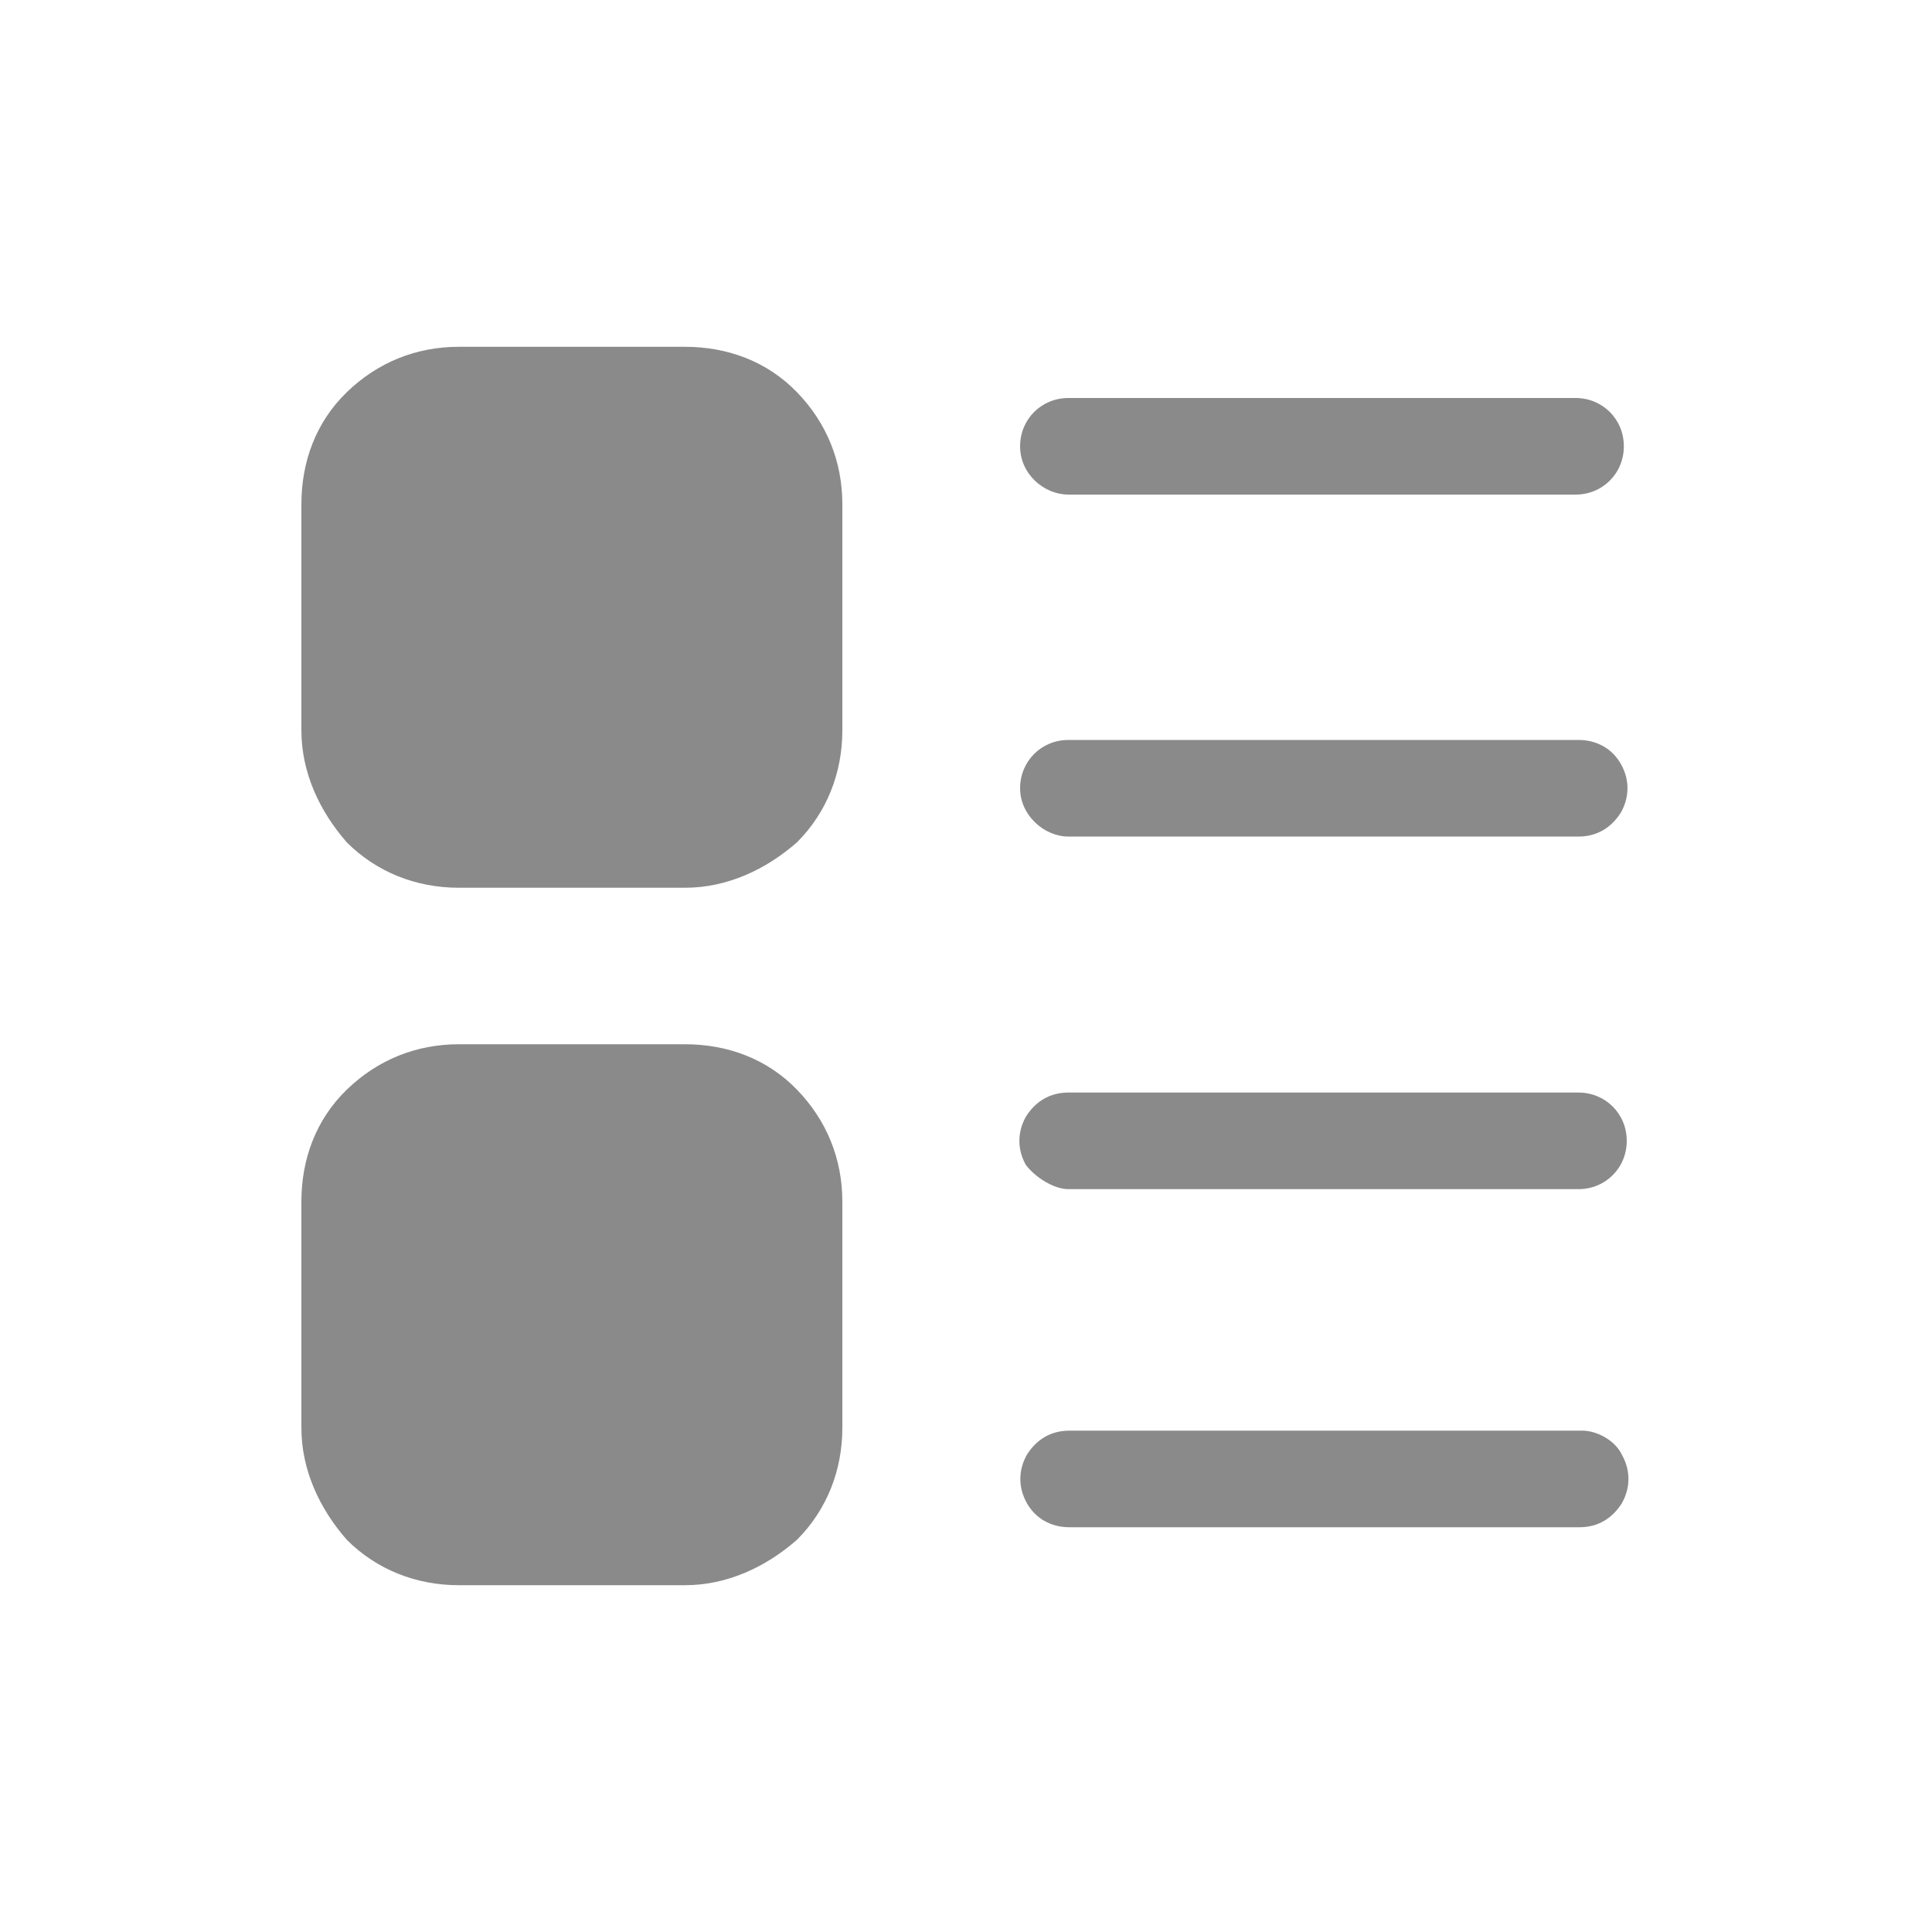 <?xml version="1.0" standalone="no"?><!DOCTYPE svg PUBLIC "-//W3C//DTD SVG 1.1//EN" "http://www.w3.org/Graphics/SVG/1.1/DTD/svg11.dtd"><svg t="1619504621695" class="icon" viewBox="0 0 1024 1024" version="1.1" xmlns="http://www.w3.org/2000/svg" p-id="3928" xmlns:xlink="http://www.w3.org/1999/xlink" width="200" height="200"><defs><style type="text/css"></style></defs><path d="M363.008 183.808H243.2c-22.528 0-43.008 8.192-59.392 24.064s-24.064 36.864-24.064 59.392v119.808c0 22.528 9.728 43.008 24.064 59.392 15.872 15.872 36.864 24.064 59.392 24.064h119.808c22.528 0 43.008-9.728 59.392-24.064 15.872-15.872 24.064-36.864 24.064-59.392V267.264c0-22.528-8.192-43.008-24.064-59.392s-36.864-24.064-59.392-24.064zM363.008 553.472H243.2c-22.528 0-43.008 8.192-59.392 24.064s-24.064 36.864-24.064 59.392v119.808c0 22.528 9.728 43.008 24.064 59.392 15.872 15.872 36.864 24.064 59.392 24.064h119.808c22.528 0 43.008-9.728 59.392-24.064 15.872-15.872 24.064-36.864 24.064-59.392v-119.808c0-22.528-8.192-43.008-24.064-59.392s-36.864-24.064-59.392-24.064z" p-id="3929" fill="#8a8a8a"></path><path d="M566.272 262.144h268.8c14.336 0 25.6-11.264 25.6-25.6s-11.264-25.6-25.6-25.6h-268.8c-14.336 0-25.6 11.264-25.6 25.6 0 14.848 12.8 25.6 25.6 25.6z" p-id="3930" fill="#8a8a8a"></path><path d="M566.272 443.392h270.336c9.728 0 17.408-4.608 22.528-12.8 4.608-8.192 4.608-17.408 0-25.6s-12.8-12.8-22.528-12.8h-270.336c-14.336 0-25.6 11.264-25.6 25.6s12.8 25.6 25.6 25.6z" p-id="3931" fill="#8a8a8a"></path><path d="M566.272 630.272h270.336c14.336 0 25.6-11.264 25.6-25.6s-11.264-25.6-25.6-25.6h-270.336c-9.728 0-17.408 4.608-22.528 12.8-4.608 8.192-4.608 17.408 0 25.6 5.12 6.656 14.848 12.8 22.528 12.8z" p-id="3932" fill="#8a8a8a"></path><path d="M838.656 758.272h-271.872c-9.728 0-17.408 4.608-22.528 12.8-4.608 8.192-4.608 17.408 0 25.6s12.8 12.8 22.528 12.8h270.336c9.728 0 17.408-4.608 22.528-12.8 4.608-8.192 4.608-17.408 0-25.6-3.584-7.68-13.312-12.8-20.992-12.8z" p-id="3933" fill="#8a8a8a"></path></svg>